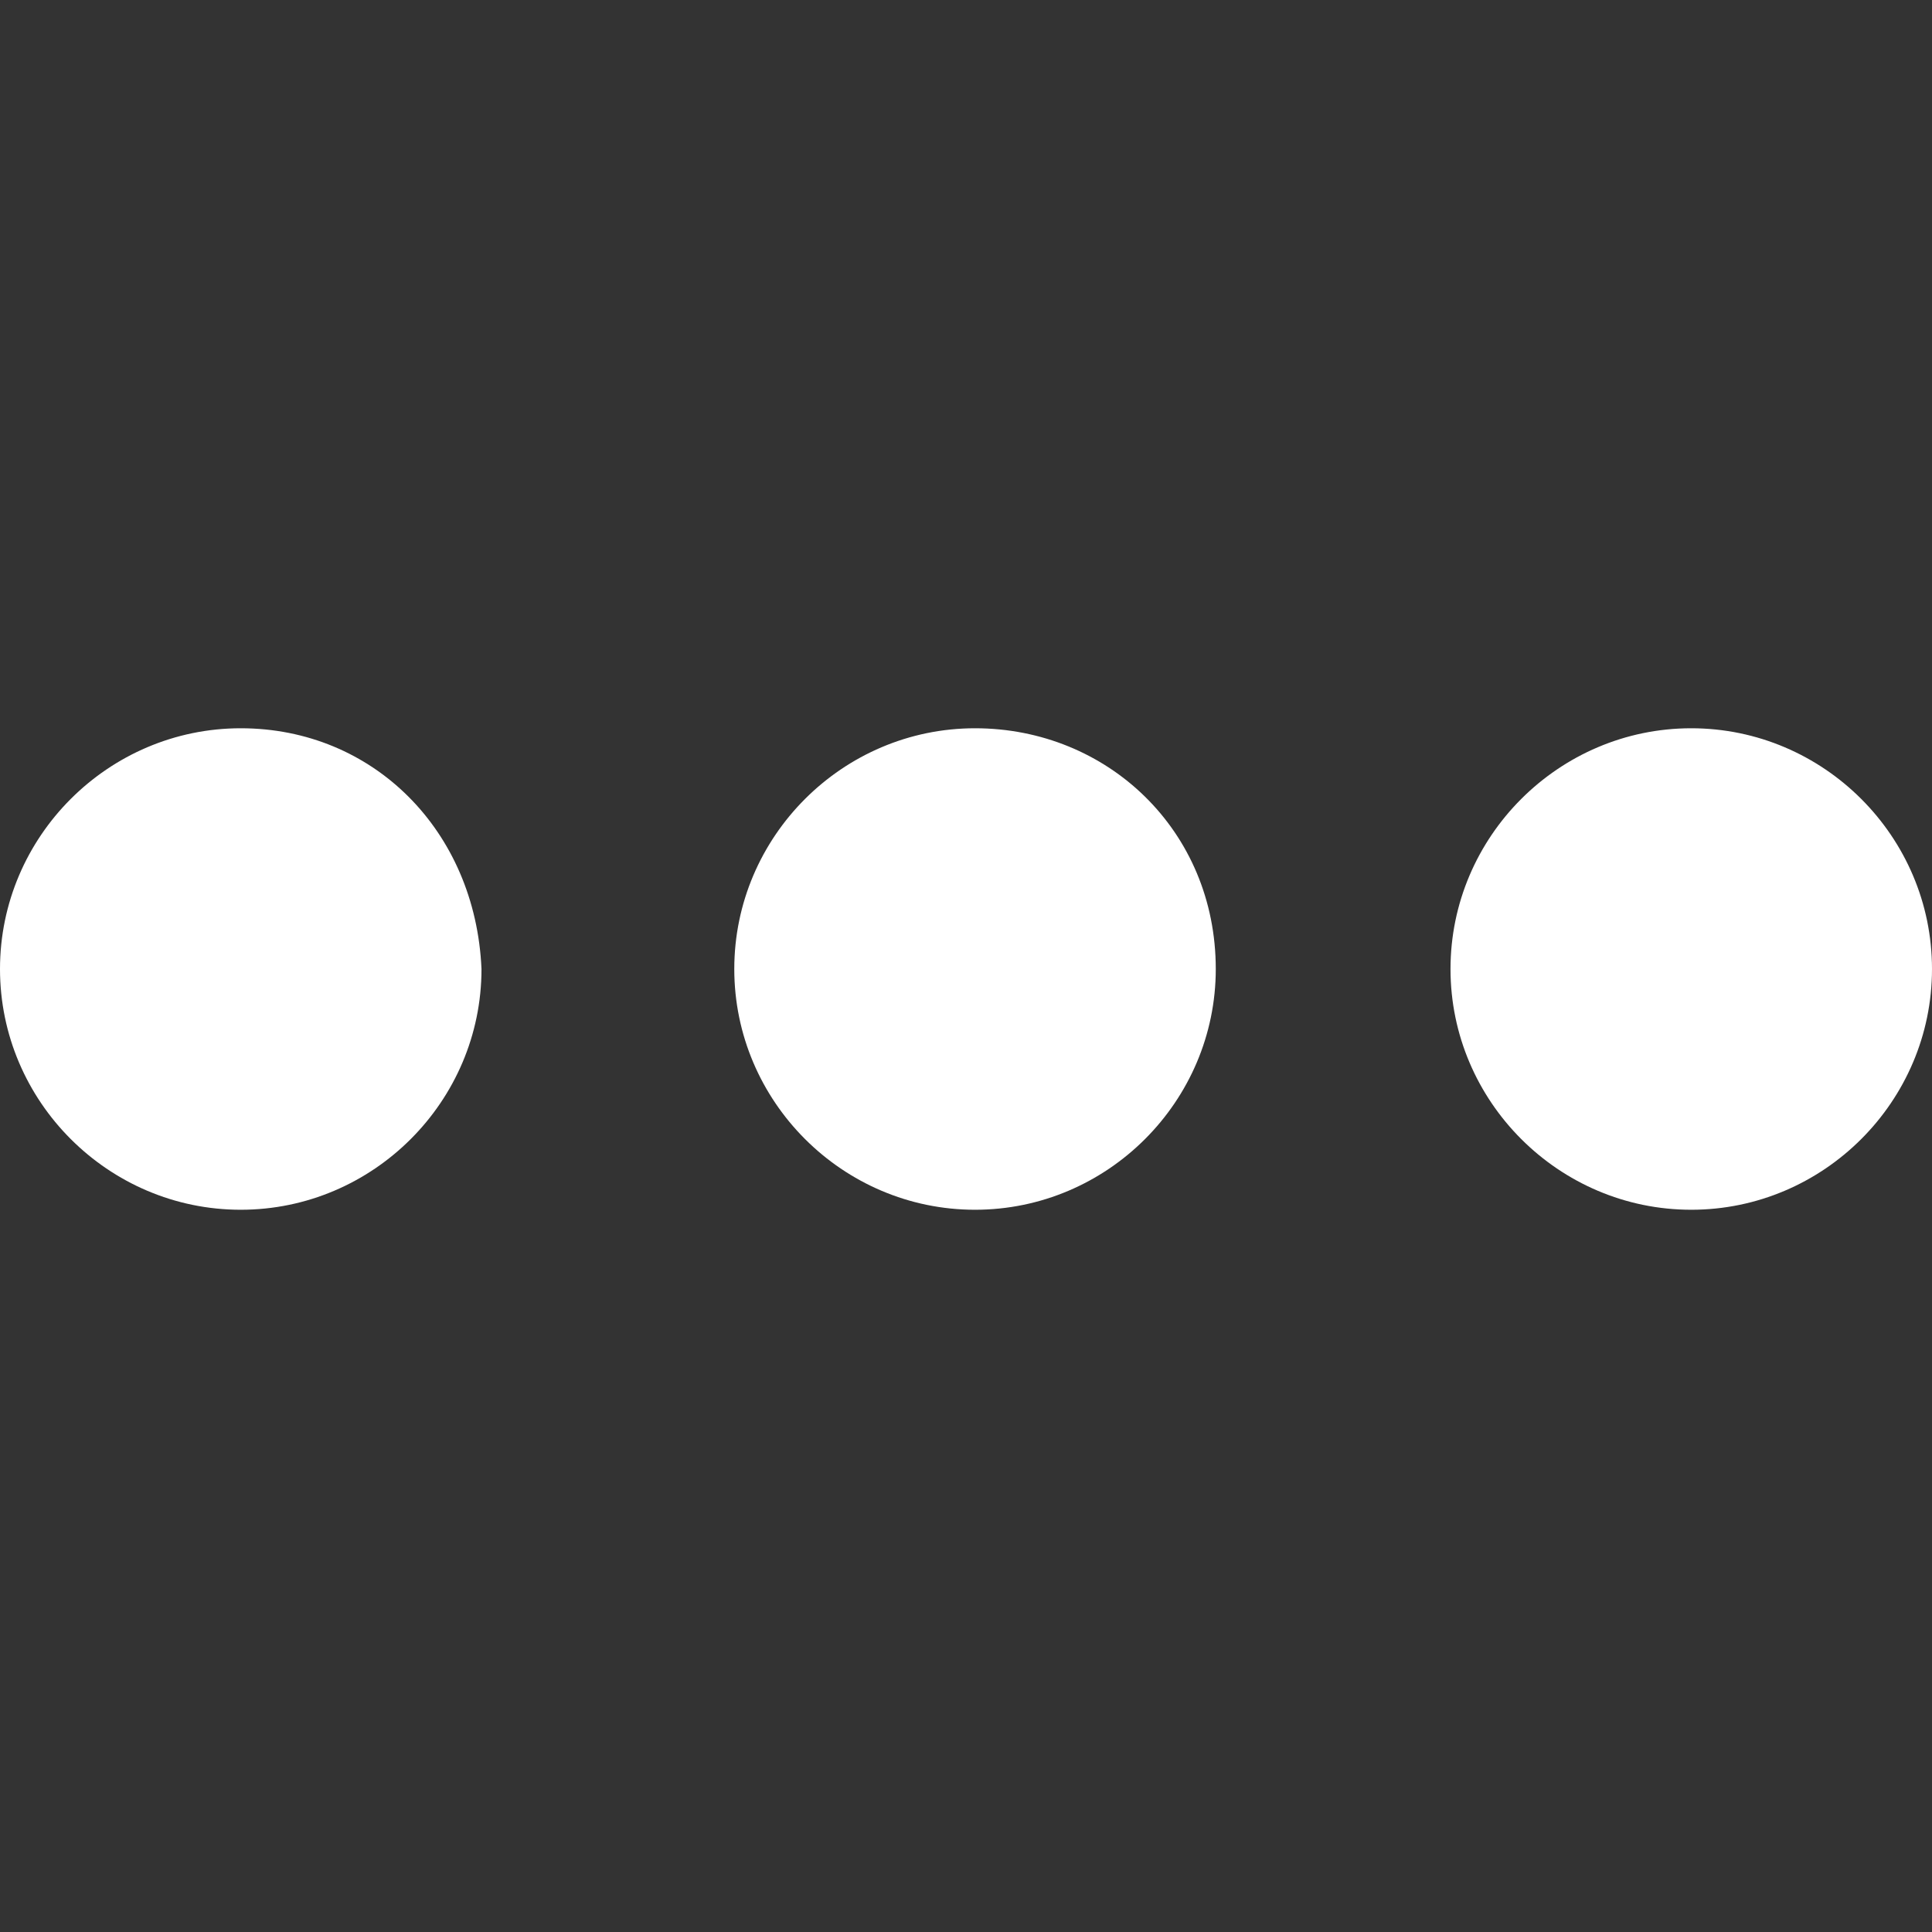 <?xml version="1.0" encoding="utf-8"?>
<!-- Generator: Adobe Illustrator 23.0.3, SVG Export Plug-In . SVG Version: 6.00 Build 0)  -->
<svg version="1.1" id="Capa_1" xmlns="http://www.w3.org/2000/svg" xmlns:xlink="http://www.w3.org/1999/xlink" x="0px" y="0px"
	 viewBox="0 0 32.1 32.1" style="enable-background:new 0 0 32.1 32.1;" xml:space="preserve">
<rect x="0" y="0" width="32.1" height="32.1" fill="#333333" stroke="none"/>
<style type="text/css">
	.st0{fill:#FFFFFF;}
</style>
<g>
	<path class="st0" d="M4,12.1c-2.2,0-4,1.8-4,4s1.8,4,4,4c2.2,0,4-1.8,4-4C7.9,13.8,6.2,12.1,4,12.1z M16.2,12.1c-2.2,0-4,1.8-4,4
		s1.8,4,4,4s4-1.8,4-4C20.2,13.8,18.4,12.1,16.2,12.1z M28.1,12.1c-2.2,0-4,1.8-4,4c0,2.2,1.8,4,4,4c2.2,0,4-1.8,4-4
		S30.3,12.1,28.1,12.1z"/>
</g>
</svg>
